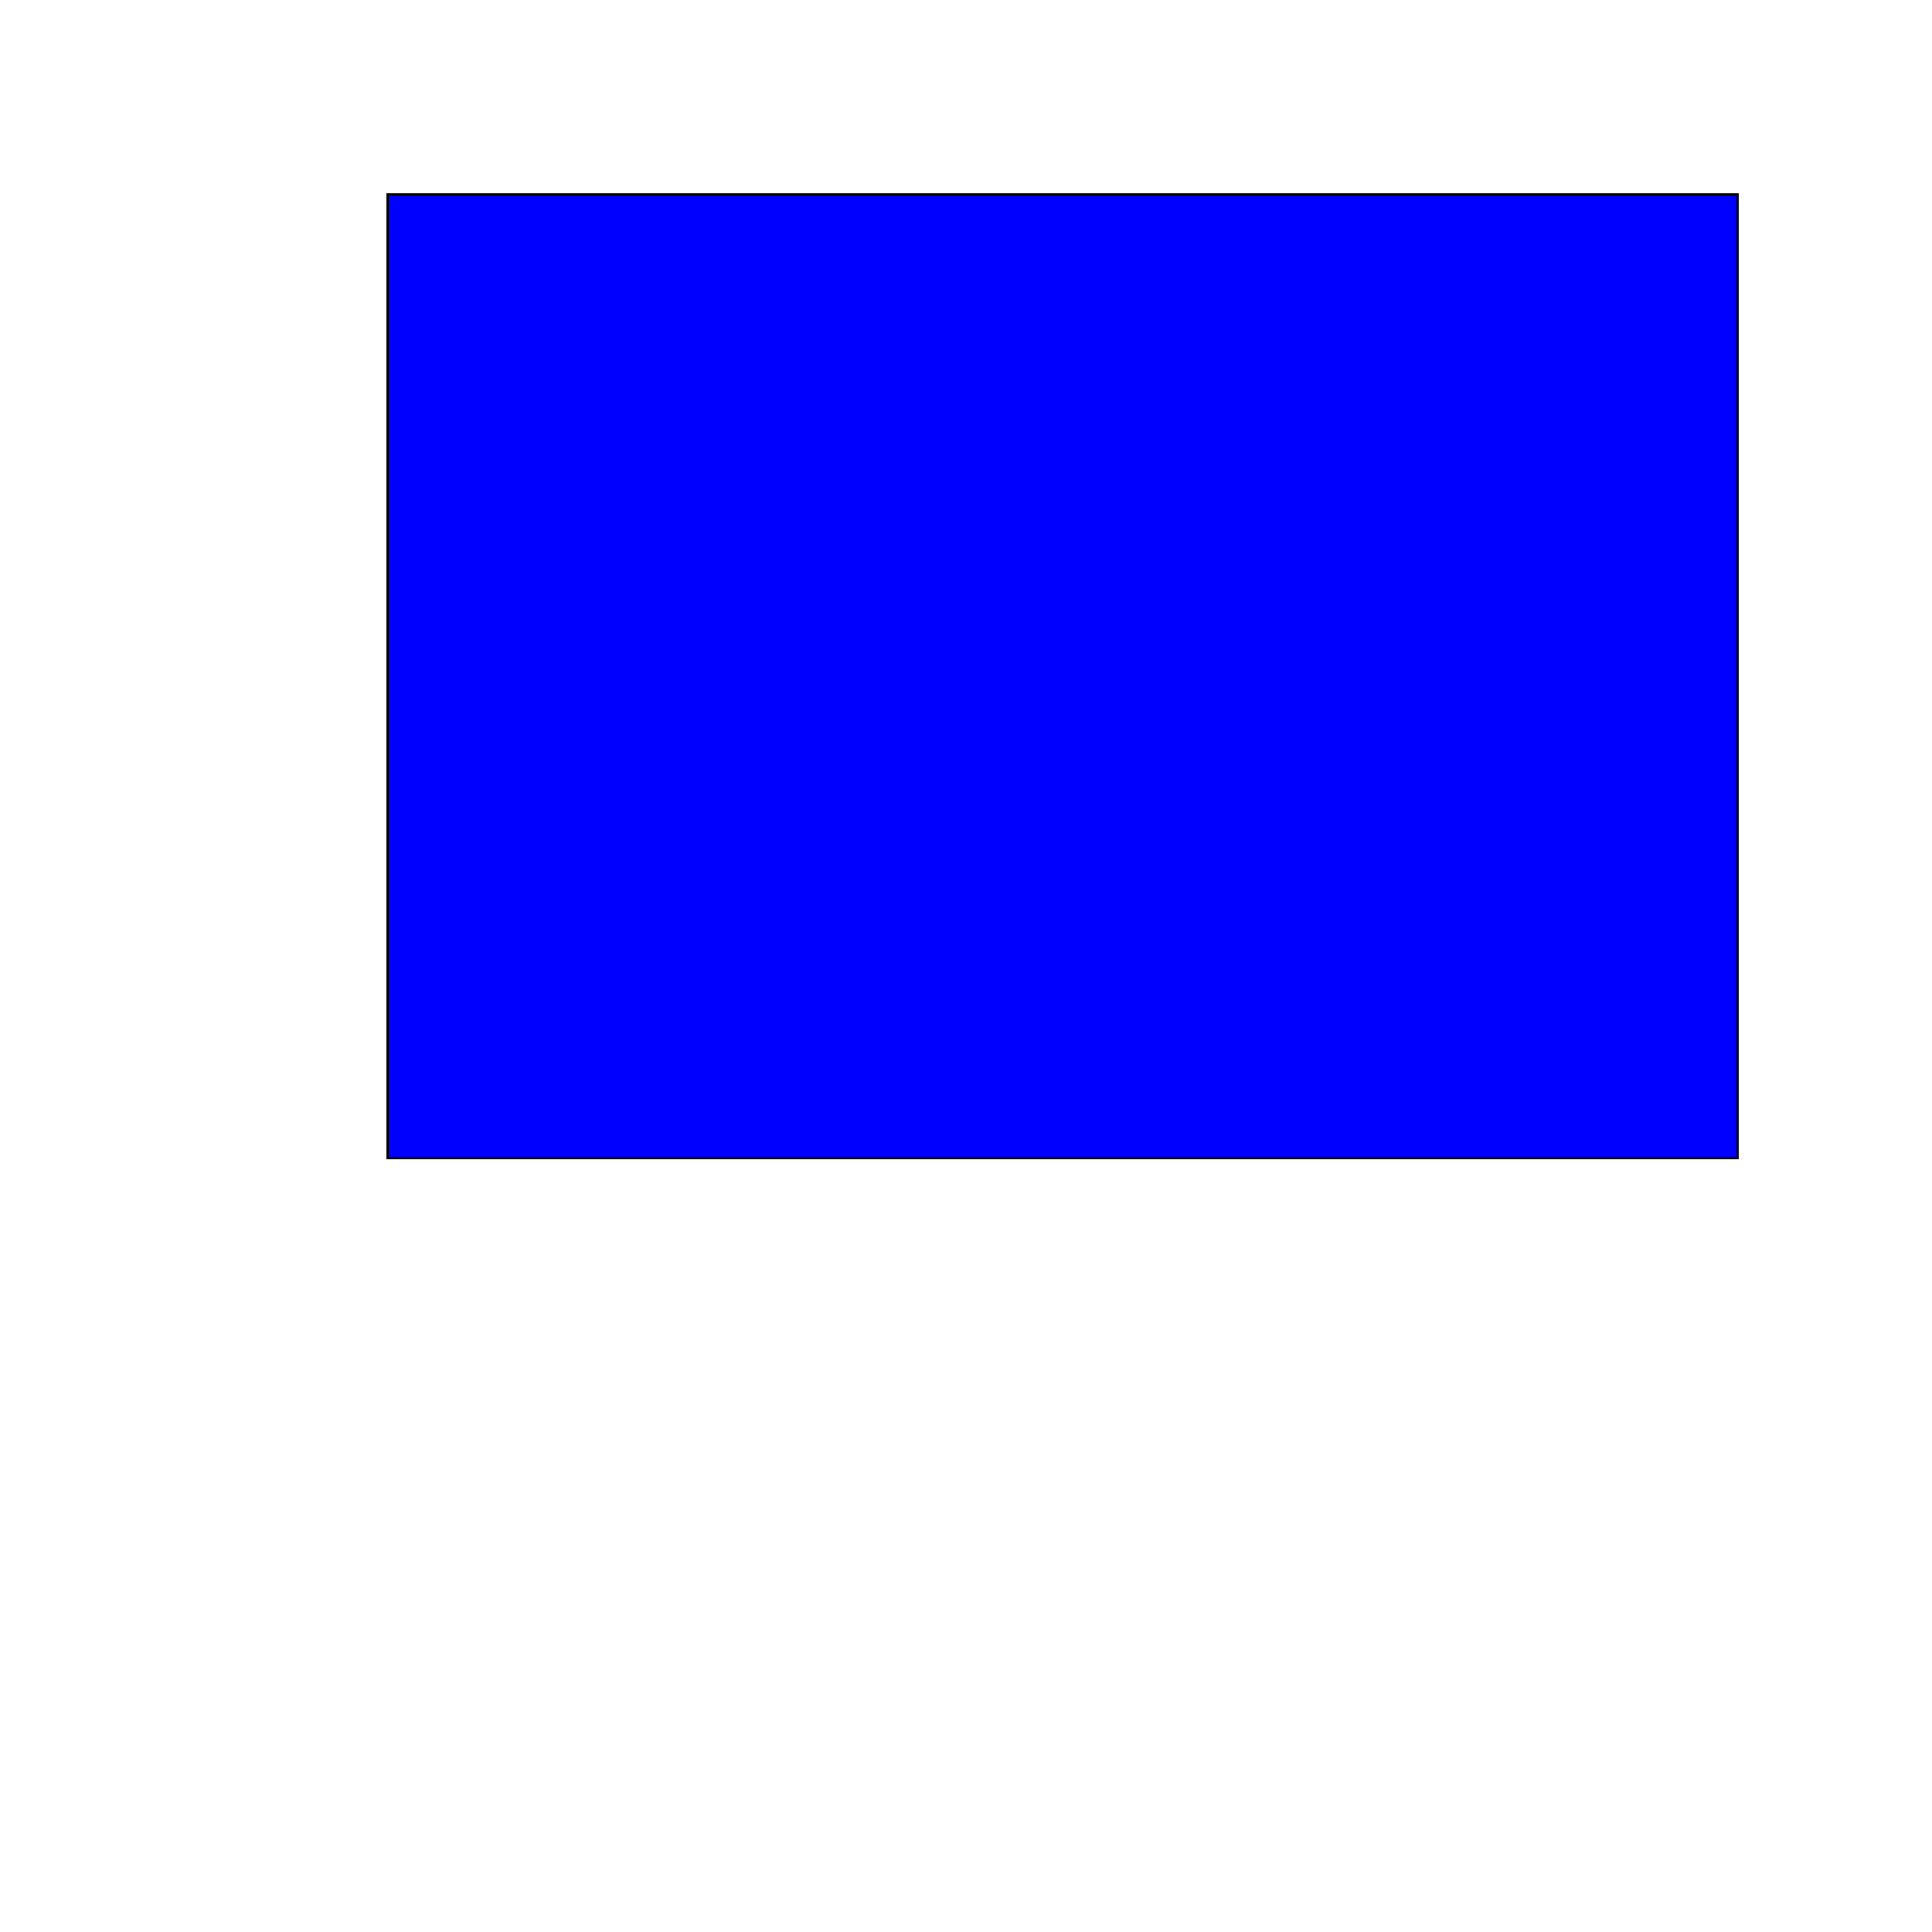 <?xml version="1.0" encoding="UTF-8" standalone="no"?>
<svg
   xmlns:dc="http://purl.org/dc/elements/1.1/"
   xmlns:cc="http://creativecommons.org/ns#"
   xmlns:rdf="http://www.w3.org/1999/02/22-rdf-syntax-ns#"
   xmlns:svg="http://www.w3.org/2000/svg"
   xmlns="http://www.w3.org/2000/svg"
   style="enable-background:new"
   version="1.1"
   id="svg2"
   viewBox="0 0 100 100"
   height="100"
   width="100"
>
  <defs
     id="defs4">
    <filter
       id="filter4144"
       style="color-interpolation-filters:sRGB"
>
      <feBlend
         id="feBlend4146"
         in2="BackgroundImage"
         mode="darken"
/>
    </filter>
  </defs>
  <g
     id="layer1"
     style="filter:url(#filter4144)"
     transform="translate(27.5,-993.862)"
>
    <rect
       id="rect4148"
       x="-7.438"
       y="1003.924"
       width="69.876"
       height="49.876"
       style="fill:#0000ff;fill-rule:evenodd;stroke:#000000;stroke-width:0.124px;stroke-linecap:butt;stroke-linejoin:miter;stroke-opacity:1"
 />
  </g>
</svg>
